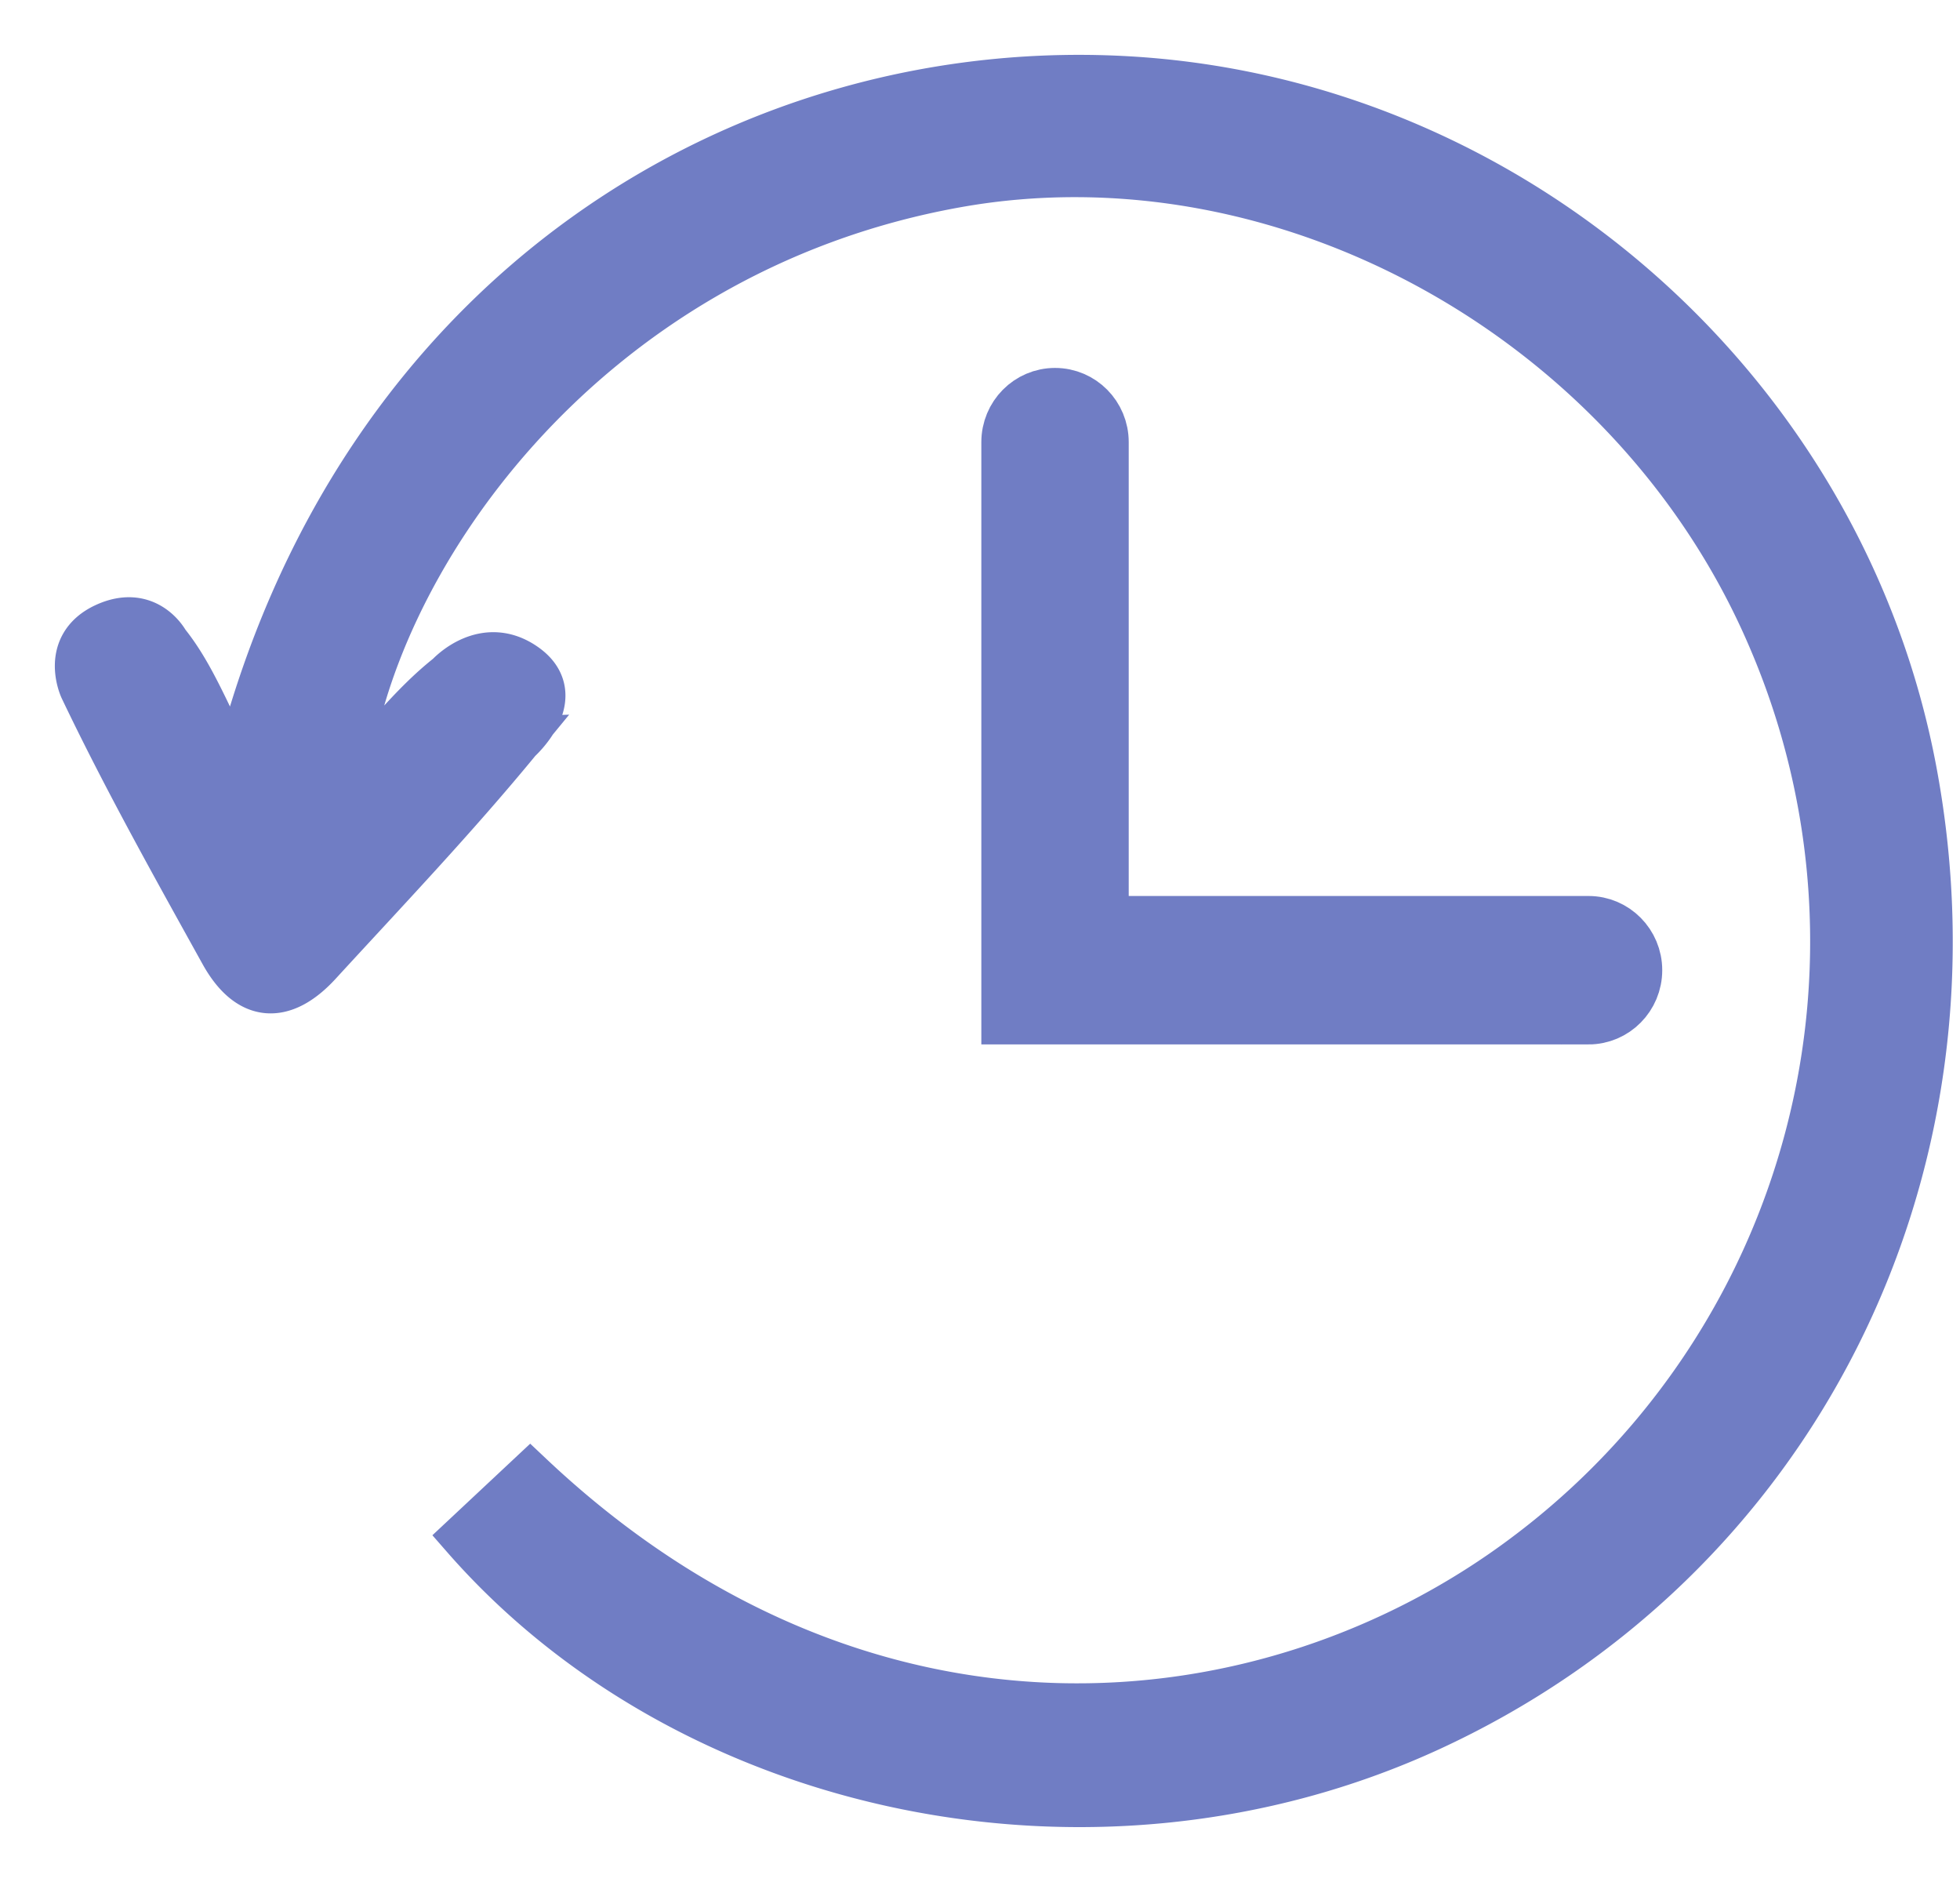 <svg width="25" height="24" viewBox="0 0 25 24" fill="none" xmlns="http://www.w3.org/2000/svg">
    <path fill-rule="evenodd" clip-rule="evenodd" d="M6.605 9.438c-.807.982-1.685 1.904-2.545 2.841-.453.493-.886.462-1.214-.13-.617-1.113-1.24-2.225-1.788-3.373 0 0-.25-.536.284-.786.534-.249.776.211.776.211.342.425.54.969.895 1.649C4.53 3.69 9.579.708 14.46 1.022c4.867.314 9.039 3.985 9.944 8.813.96 5.121-1.536 10.075-6.19 12.208-4.242 1.943-9.42.828-12.282-2.444l.83-.777c4.24 4 9.418 3.507 12.726 1.005a9.792 9.792 0 0 0 3.116-11.662c-1.727-4.084-6.217-6.569-10.408-5.817-4.812.863-7.537 4.904-7.8 7.665.478-.515.855-1.014 1.329-1.389 0 0 .452-.5.977-.119.525.382-.098.933-.098.933z" fill="#707dc4" stroke="#707dc4" stroke-width=".6"/>
    <path d="M20.262 12.969h-7.395v-7.33c0-.33.264-.597.59-.597.326 0 .59.267.59.596v6.138h6.215c.325 0 .59.267.59.596 0 .33-.265.597-.59.597z" fill="#707dc4" stroke="#707dc4" stroke-width=".7"/>
</svg>
